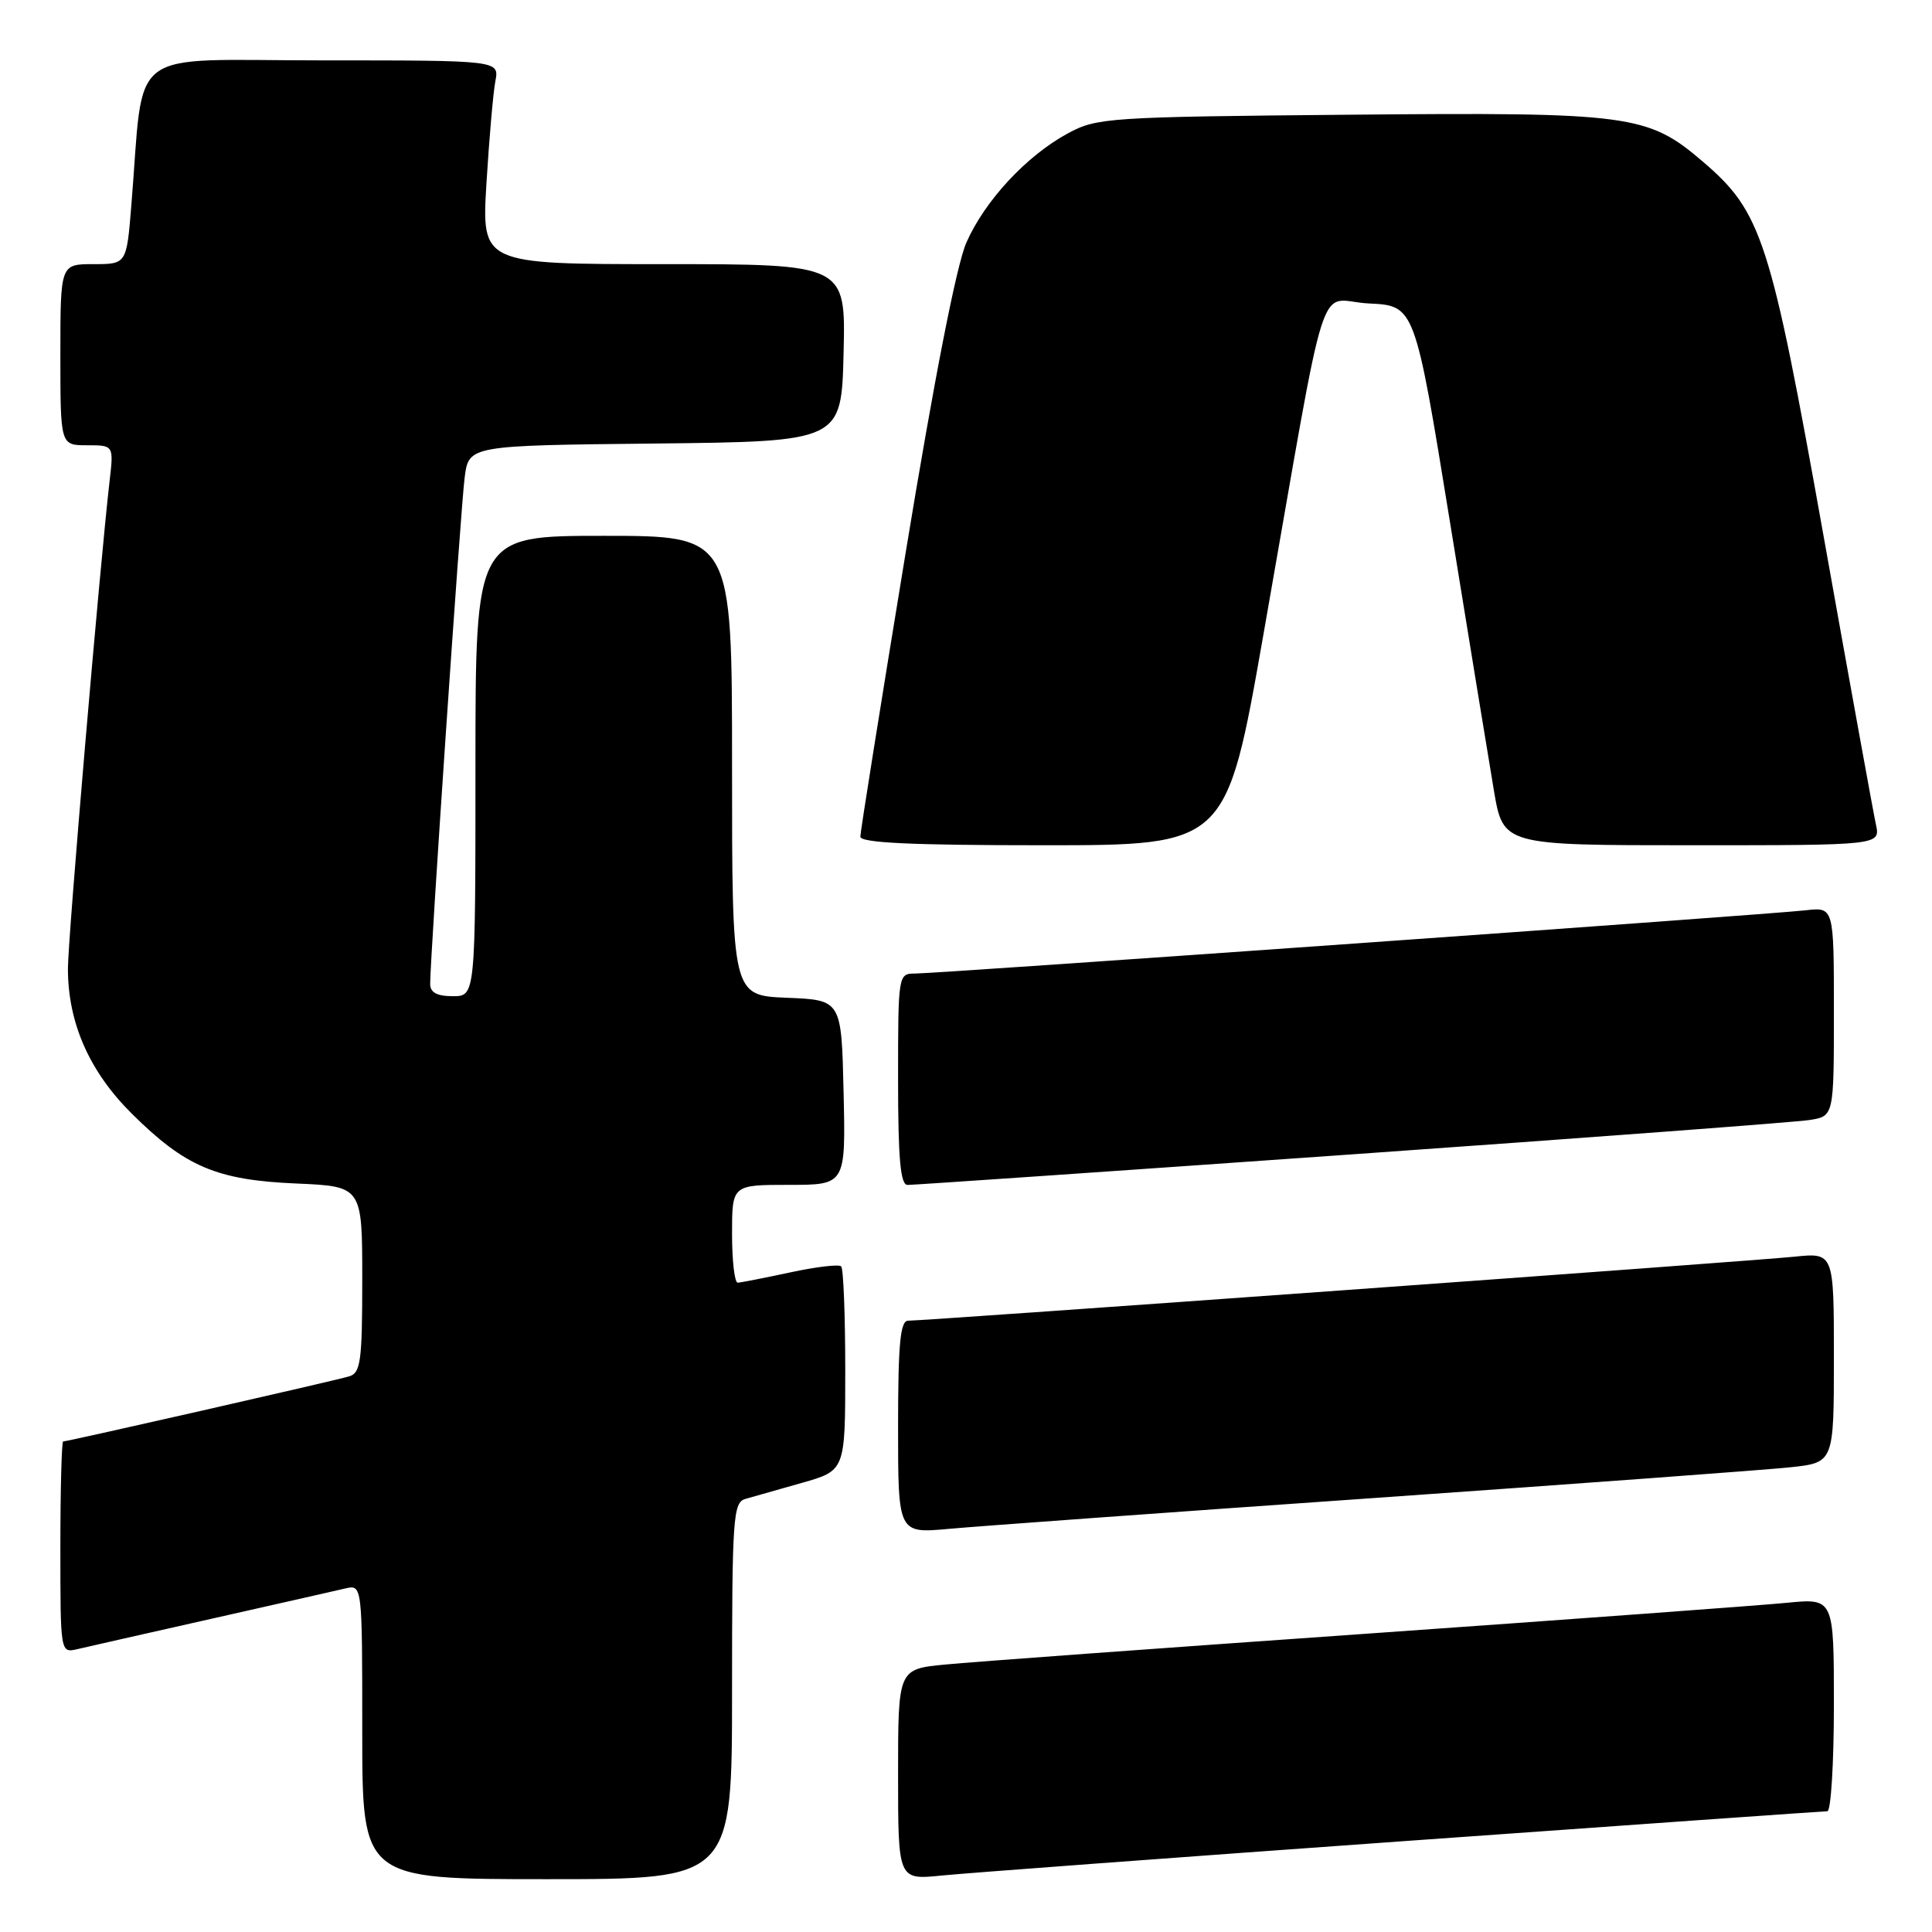 <?xml version="1.0" encoding="UTF-8" standalone="no"?>
<!DOCTYPE svg PUBLIC "-//W3C//DTD SVG 1.1//EN" "http://www.w3.org/Graphics/SVG/1.1/DTD/svg11.dtd" >
<svg xmlns="http://www.w3.org/2000/svg" xmlns:xlink="http://www.w3.org/1999/xlink" version="1.1" viewBox="0 0 256 256">
 <g >
 <path fill="currentColor"
d=" M 97.00 224.07 C 97.00 201.18 97.14 199.09 98.75 198.62 C 99.71 198.34 103.09 197.38 106.25 196.49 C 112.00 194.86 112.00 194.86 112.00 181.60 C 112.00 174.30 111.76 168.09 111.46 167.80 C 111.17 167.50 108.13 167.86 104.71 168.60 C 101.30 169.33 98.16 169.95 97.75 169.96 C 97.34 169.98 97.00 167.07 97.00 163.50 C 97.00 157.00 97.00 157.00 104.53 157.00 C 112.06 157.00 112.06 157.00 111.78 144.75 C 111.50 132.50 111.50 132.50 104.25 132.21 C 97.00 131.91 97.00 131.91 97.00 101.46 C 97.00 71.00 97.00 71.00 80.00 71.00 C 63.00 71.00 63.00 71.00 63.00 101.50 C 63.00 132.00 63.00 132.00 60.00 132.00 C 57.89 132.00 57.00 131.51 57.00 130.37 C 57.00 126.78 61.05 67.21 61.57 63.27 C 62.12 59.03 62.12 59.03 86.81 58.77 C 111.50 58.50 111.50 58.50 111.78 46.75 C 112.06 35.00 112.06 35.00 87.94 35.00 C 63.81 35.00 63.81 35.00 64.46 24.25 C 64.82 18.34 65.35 12.26 65.64 10.75 C 66.16 8.00 66.16 8.00 42.68 8.00 C 16.29 8.00 19.17 5.81 17.40 27.25 C 16.77 35.00 16.77 35.00 12.38 35.00 C 8.00 35.00 8.00 35.00 8.00 47.00 C 8.00 59.00 8.00 59.00 11.53 59.00 C 15.07 59.00 15.07 59.00 14.52 63.75 C 13.23 74.95 9.00 124.40 9.00 128.34 C 9.00 135.52 11.83 141.96 17.43 147.53 C 24.54 154.60 28.70 156.37 39.25 156.82 C 48.00 157.20 48.00 157.20 48.00 169.53 C 48.00 180.41 47.79 181.93 46.25 182.38 C 44.32 182.96 8.96 191.00 8.37 191.00 C 8.17 191.00 8.00 197.31 8.00 205.02 C 8.00 219.04 8.00 219.04 10.25 218.52 C 11.49 218.23 19.47 216.42 28.00 214.50 C 36.53 212.58 44.51 210.77 45.75 210.48 C 48.00 209.96 48.00 209.96 48.00 229.48 C 48.00 249.00 48.00 249.00 72.50 249.00 C 97.00 249.00 97.00 249.00 97.00 224.07 Z  M 185.88 243.97 C 216.34 241.79 241.65 240.00 242.13 240.00 C 242.61 240.00 243.00 233.65 243.00 225.88 C 243.00 211.77 243.00 211.77 236.75 212.38 C 233.31 212.72 208.23 214.56 181.00 216.48 C 153.77 218.39 128.69 220.22 125.25 220.56 C 119.00 221.16 119.00 221.16 119.00 235.13 C 119.00 249.10 119.00 249.10 124.75 248.52 C 127.91 248.20 155.42 246.15 185.88 243.97 Z  M 182.00 198.50 C 209.23 196.59 234.09 194.76 237.25 194.42 C 243.00 193.80 243.00 193.80 243.00 179.89 C 243.00 165.98 243.00 165.98 237.75 166.52 C 232.30 167.09 122.67 175.00 120.33 175.00 C 119.29 175.00 119.00 178.05 119.00 189.10 C 119.00 203.20 119.00 203.20 125.75 202.58 C 129.46 202.24 154.77 200.40 182.00 198.50 Z  M 179.00 152.97 C 210.62 150.74 237.96 148.69 239.75 148.41 C 243.00 147.91 243.00 147.91 243.00 134.05 C 243.00 120.19 243.00 120.19 239.25 120.62 C 234.38 121.18 124.20 129.00 121.25 129.00 C 119.02 129.00 119.00 129.15 119.00 143.00 C 119.00 153.53 119.31 157.00 120.25 157.01 C 120.94 157.02 147.38 155.20 179.00 152.97 Z  M 167.38 84.25 C 176.21 34.06 174.36 39.87 181.37 40.21 C 187.47 40.50 187.47 40.50 192.10 69.00 C 194.64 84.68 197.28 100.76 197.95 104.75 C 199.18 112.00 199.18 112.00 224.17 112.00 C 249.16 112.00 249.16 112.00 248.57 109.25 C 248.24 107.74 245.10 90.45 241.60 70.84 C 234.59 31.63 233.45 28.11 225.64 21.42 C 218.33 15.16 216.07 14.86 178.84 15.20 C 146.85 15.49 145.34 15.59 141.50 17.67 C 136.03 20.63 130.51 26.57 128.05 32.14 C 126.75 35.09 123.80 50.13 120.00 73.26 C 116.70 93.31 114.00 110.23 114.00 110.86 C 114.00 111.68 120.77 112.00 138.25 112.00 C 162.50 112.00 162.50 112.00 167.38 84.25 Z "/>
</g>
</svg>